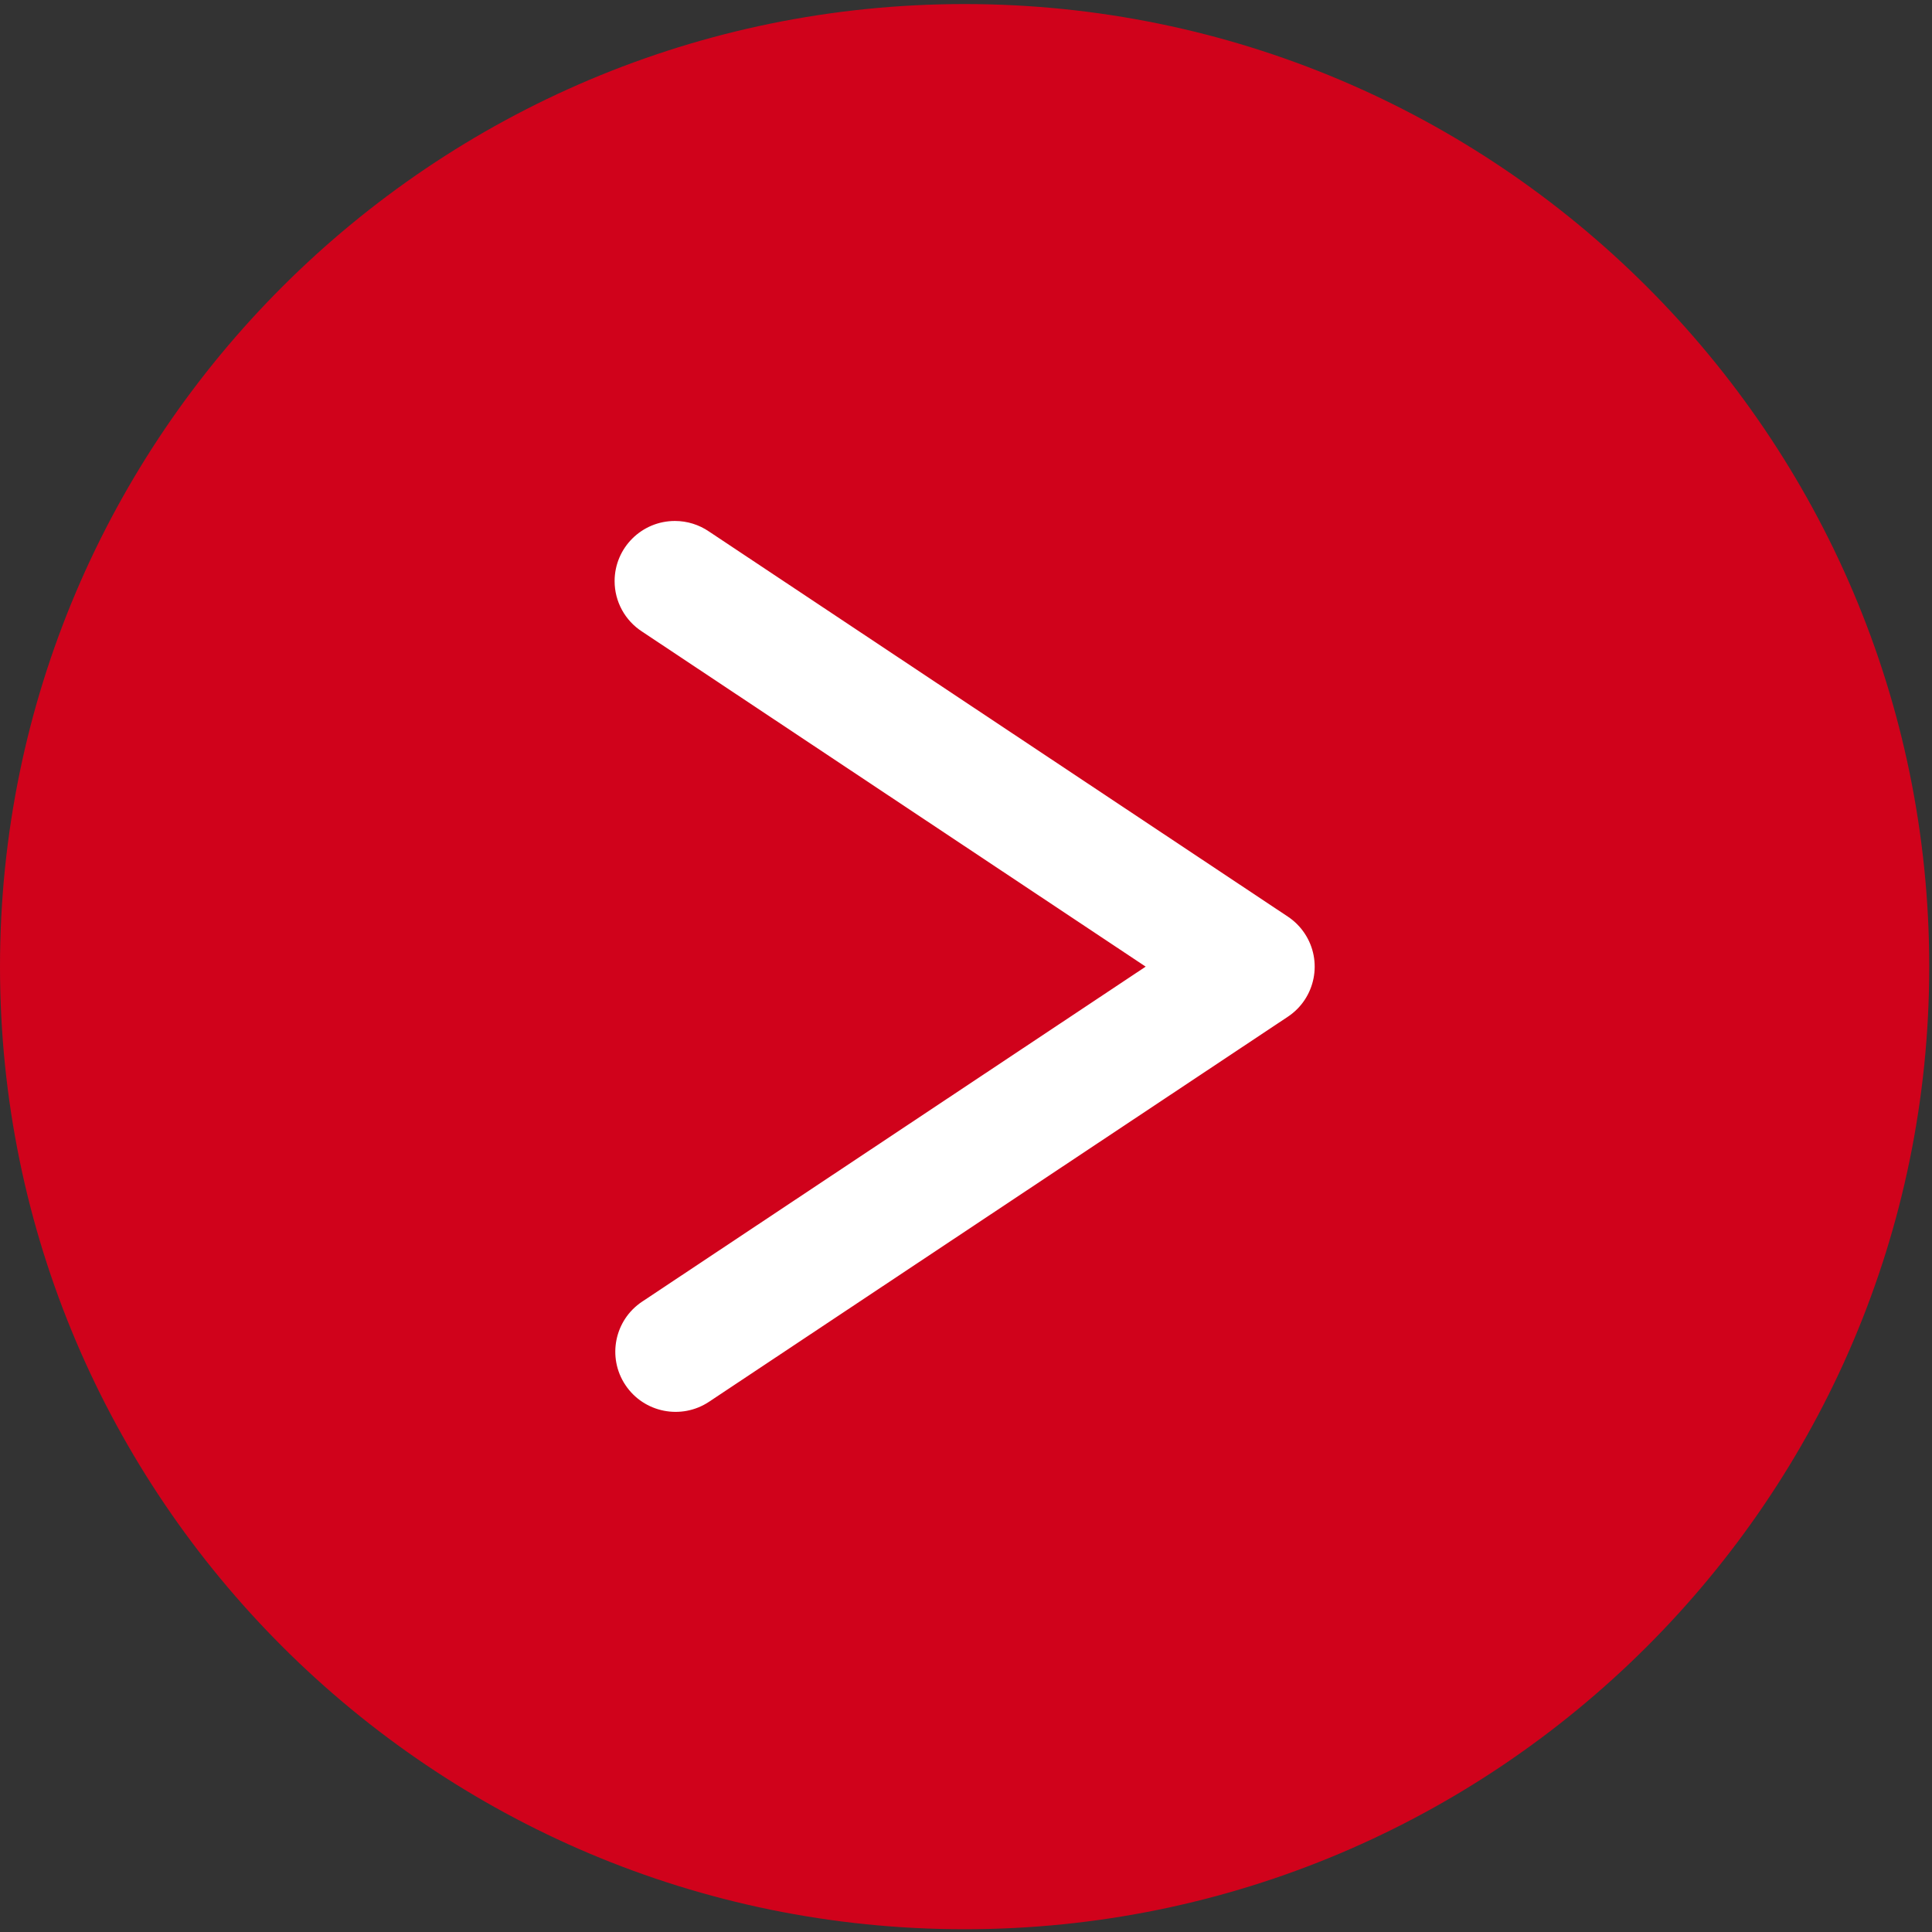 <?xml version="1.0" encoding="UTF-8" standalone="no"?>
<svg width="49px" height="49px" viewBox="0 0 49 49" version="1.1" xmlns="http://www.w3.org/2000/svg" xmlns:xlink="http://www.w3.org/1999/xlink">
    <rect x="0" y="0" width="49" height="49" fill="#333333" stroke="none"/>
    <!-- Generator: Sketch 48.2 (47327) - http://www.bohemiancoding.com/sketch -->
    <title>TickMark_Selected_right</title>
    <desc>Created with Sketch.</desc>
    <defs></defs>
    <g id="Page1" stroke="none" stroke-width="1" fill="none" fill-rule="evenodd" transform="translate(-925, -669)">
        <g id="TickMark_Selected_right" transform="translate(925, 669)">
            <path d="M24.465,0.103 C10.971,0.103 2.07188161e-05,11.052 2.07188161e-05,24.517 C2.07188161e-05,37.982 10.971,48.93 24.465,48.93 C37.958,48.93 48.93,37.982 48.93,24.517 C48.93,11.052 37.958,0.103 24.465,0.103" id="Fill-3" fill="#D0021B"></path>
            <path d="M17.119,13.213 C16.275,13.212 15.589,13.894 15.588,14.737 C15.587,15.255 15.851,15.739 16.287,16.02 L29.057,24.516 L16.287,33.012 C15.584,33.479 15.394,34.427 15.862,35.128 C16.33,35.83 17.28,36.019 17.983,35.552 L32.662,25.787 C33.365,25.32 33.555,24.372 33.087,23.671 C32.975,23.503 32.83,23.358 32.662,23.247 L17.983,13.481 C17.729,13.307 17.428,13.213 17.119,13.213" id="Fill-1" fill="#FFFFFF"></path>
        </g>
    </g>
</svg>